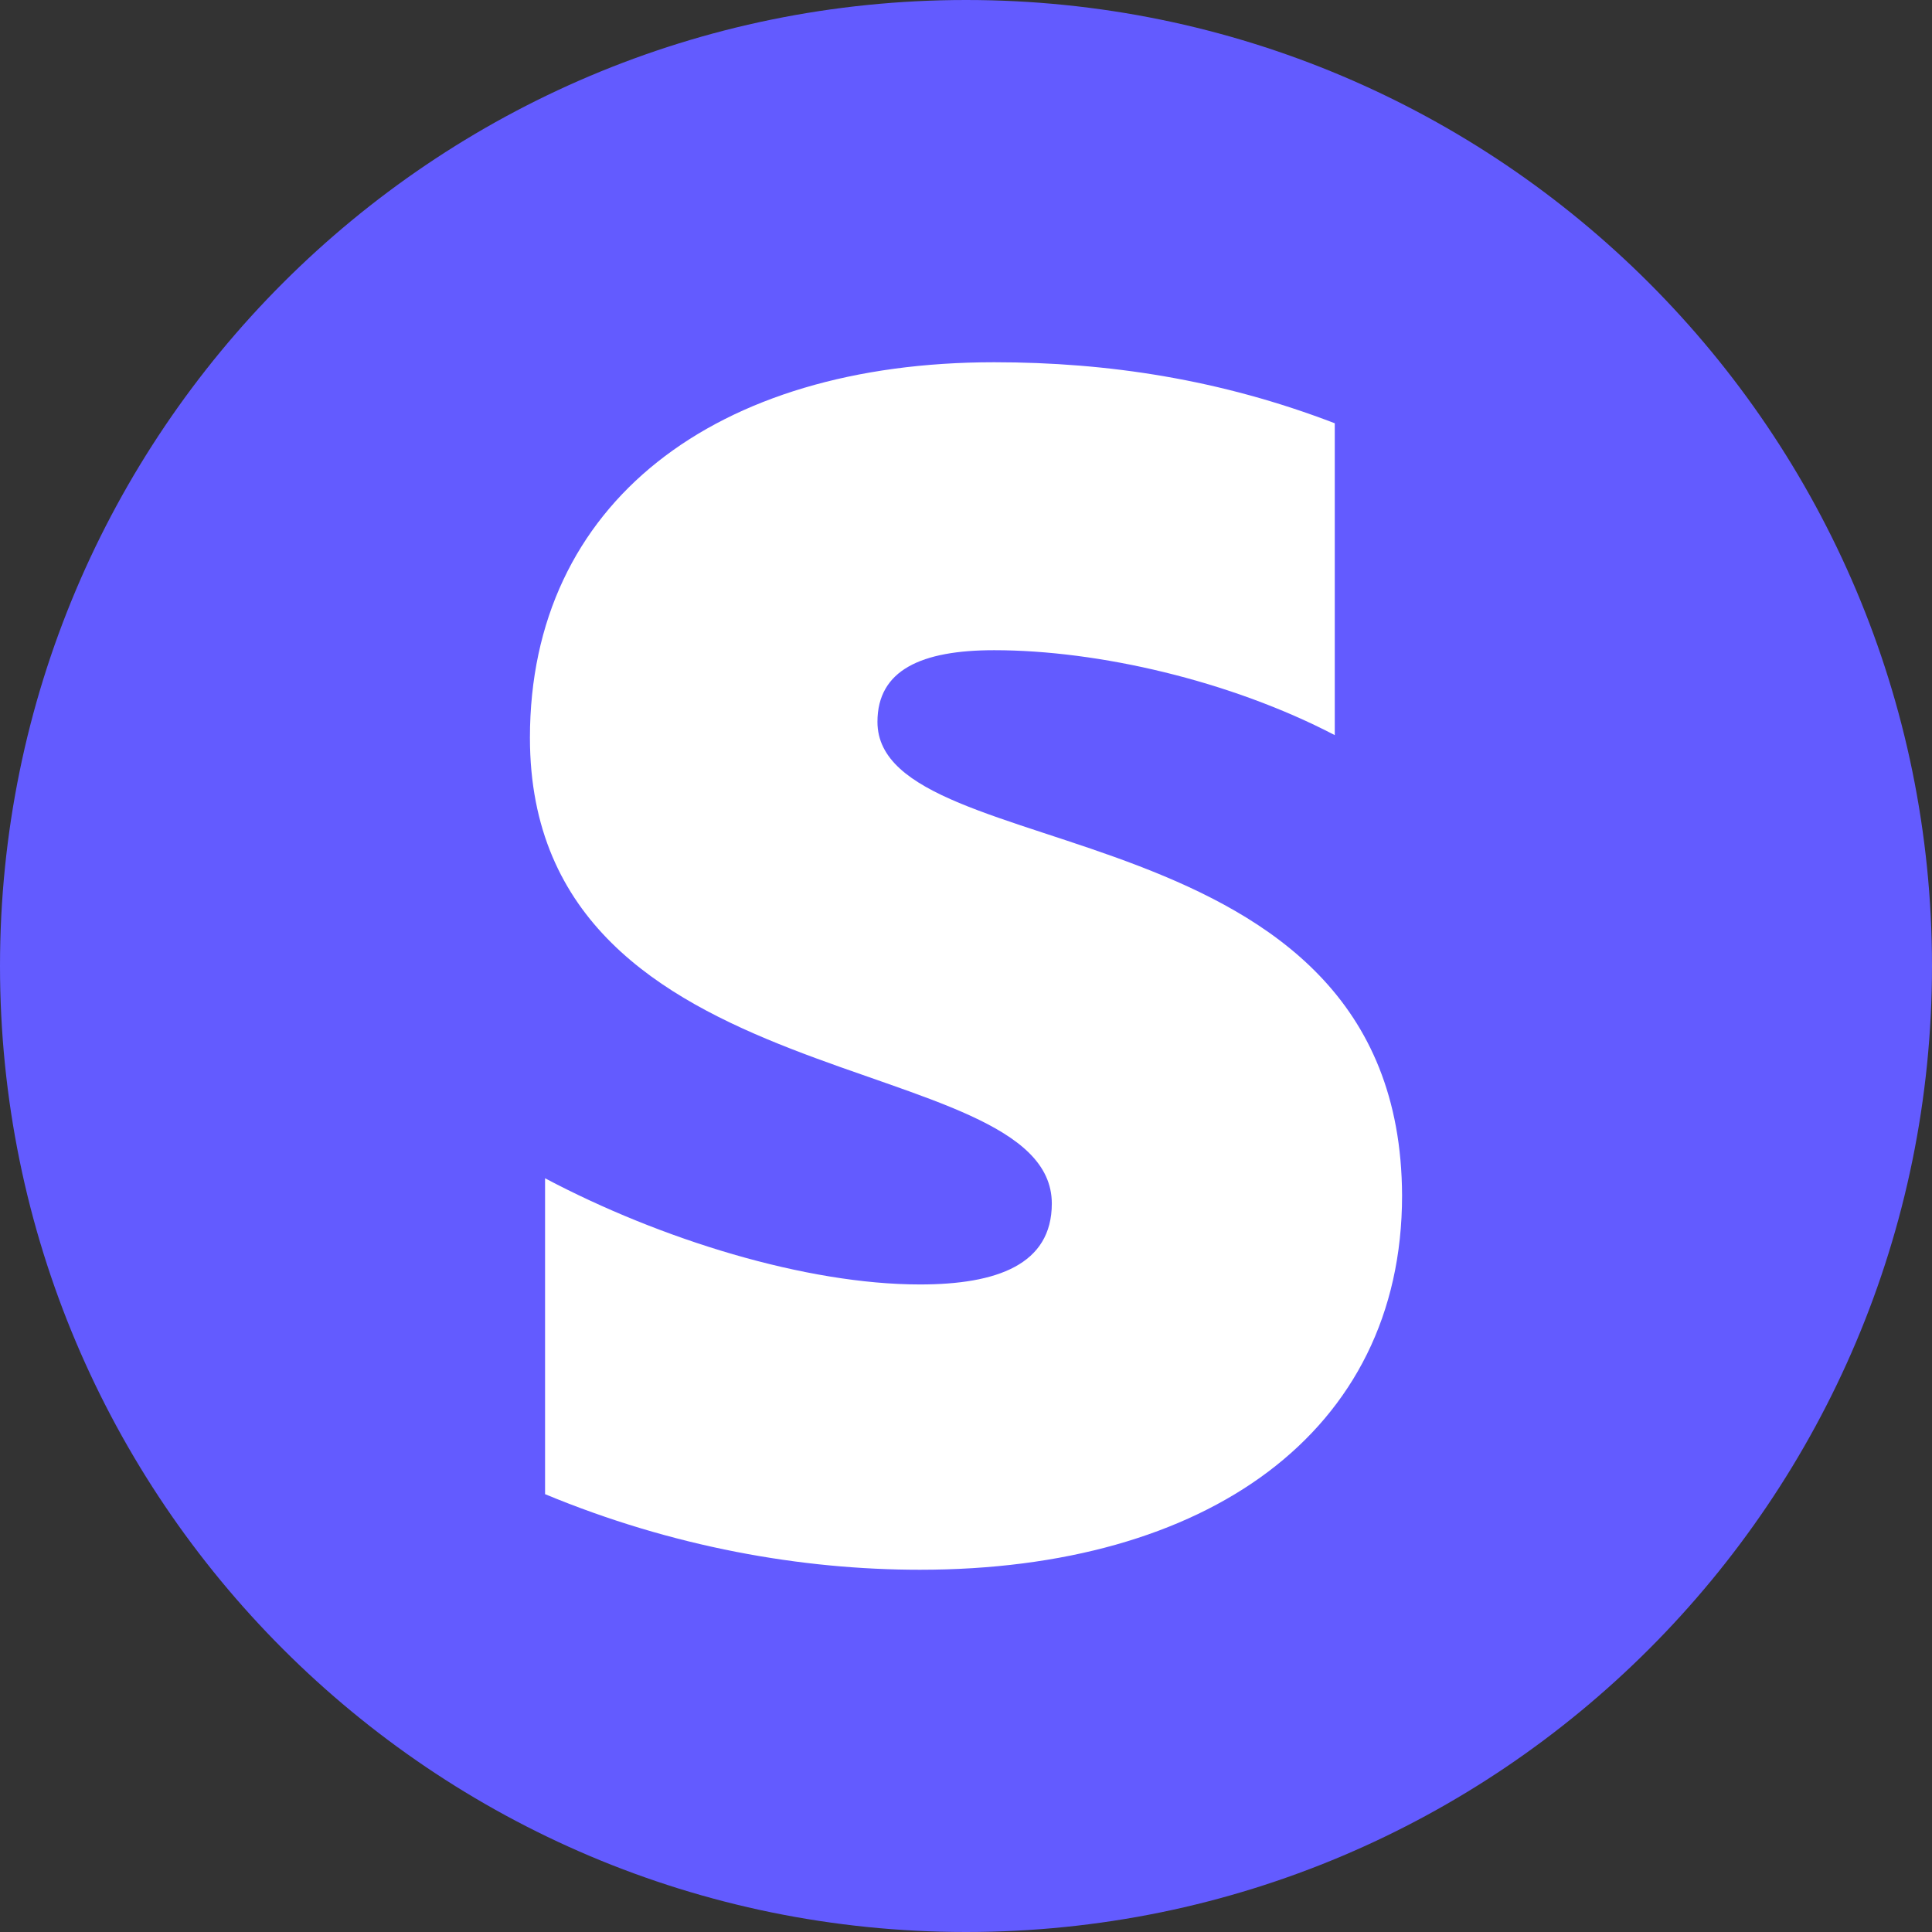 <svg xmlns="http://www.w3.org/2000/svg" width="24" height="24" viewBox="0 0 24 24" fill="none">
<rect x="0" y="0" width="24" height="24" fill="#333333" stroke="none"/>
<g clip-path="url(#clip0_1629_104118)">
<path d="M12 24C18.627 24 24 18.627 24 12C24 5.373 18.627 0 12 0C5.373 0 0 5.373 0 12C0 18.627 5.373 24 12 24Z" fill="#635BFF"/>
<path d="M12.35 8.077C11.445 8.077 10.9 8.324 10.9 8.967C10.9 10.813 17.4 9.94 17.417 14.852C17.417 17.802 14.977 19.5 11.428 19.5C9.961 19.5 8.358 19.22 6.771 18.561V14.637C8.204 15.396 10.012 15.956 11.428 15.956C12.384 15.956 13.066 15.709 13.066 14.951C13.066 12.989 6.583 13.714 6.583 9.165C6.583 6.247 8.886 4.5 12.35 4.5C13.766 4.5 15.165 4.714 16.581 5.258V9.132C15.284 8.456 13.646 8.077 12.35 8.077Z" fill="white"/>
</g>
<defs>
<clipPath id="clip0_1629_104118">
<rect width="24" height="24" fill="white"/>
</clipPath>
</defs>
</svg>
